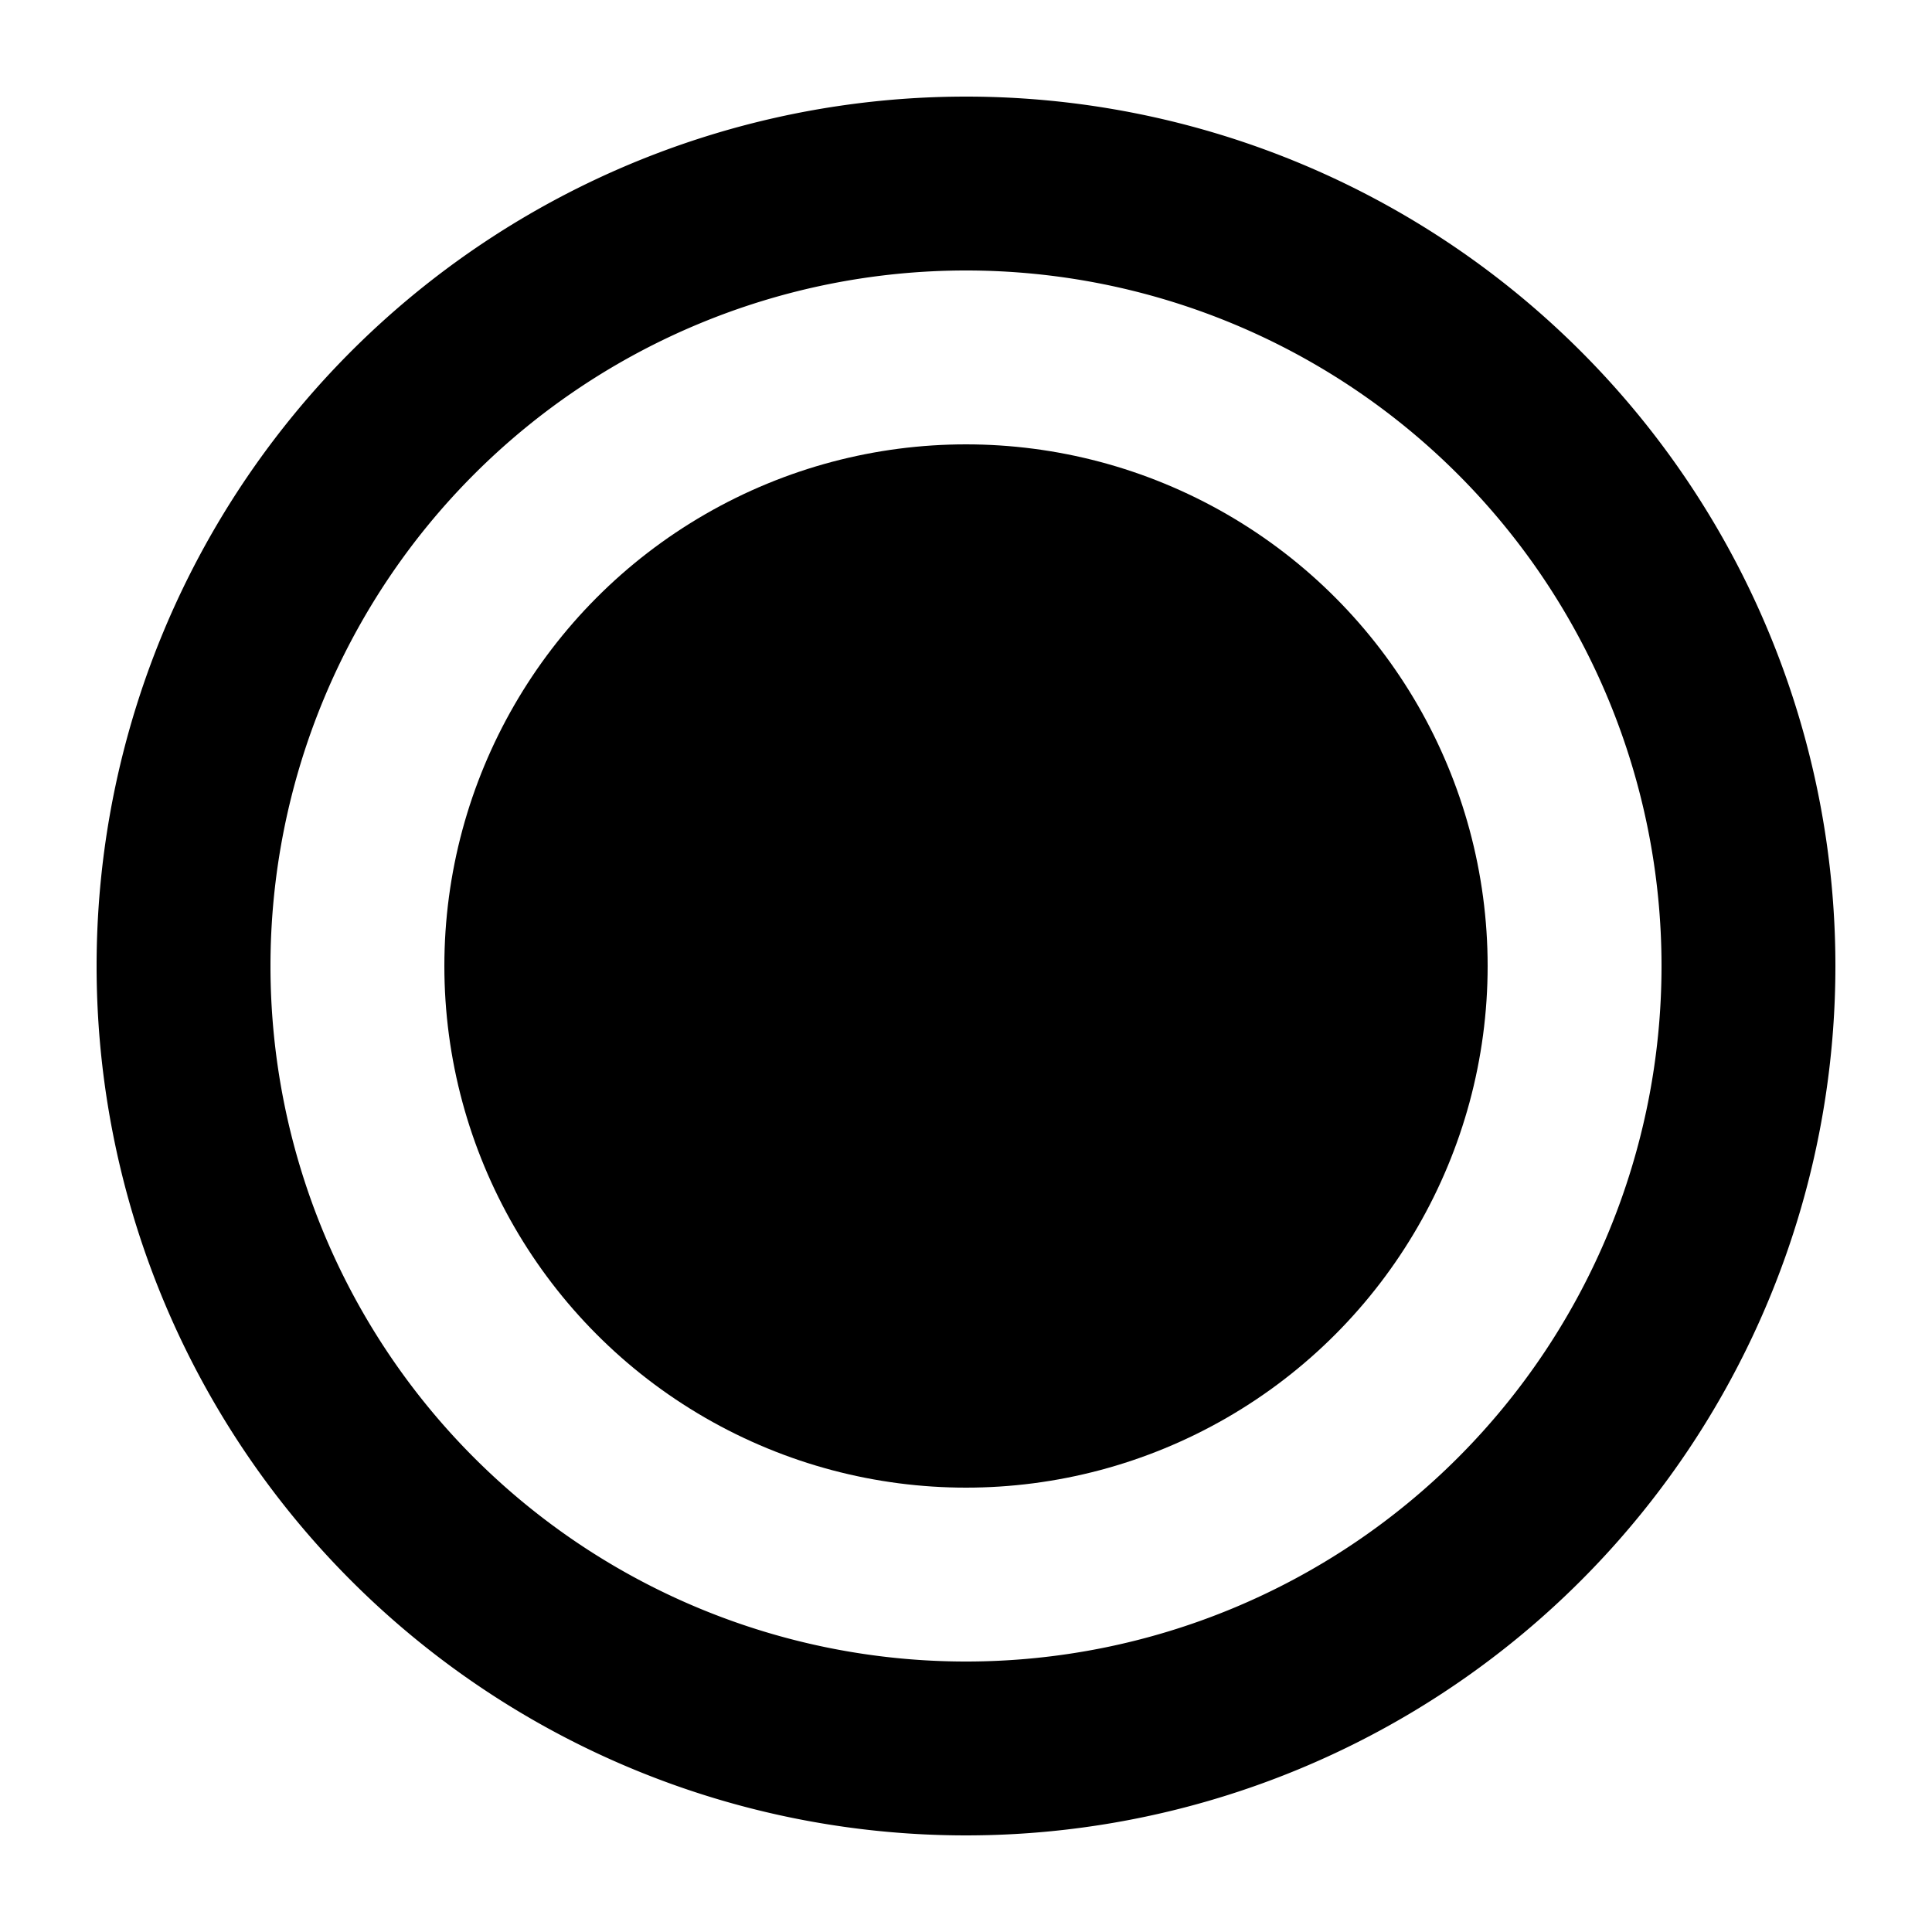 <svg id="Layer_1" data-name="Layer 1" xmlns="http://www.w3.org/2000/svg" viewBox="0 0 20 20" fill='currentColor' ><path d="M10,1a9,9,0,1,0,9,9A9,9,0,0,0,10,1Zm0,16.2A7.2,7.2,0,1,1,17.2,10,7.2,7.2,0,0,1,10,17.2Z"/><circle cx="10" cy="10" r="5.4"/></svg>
